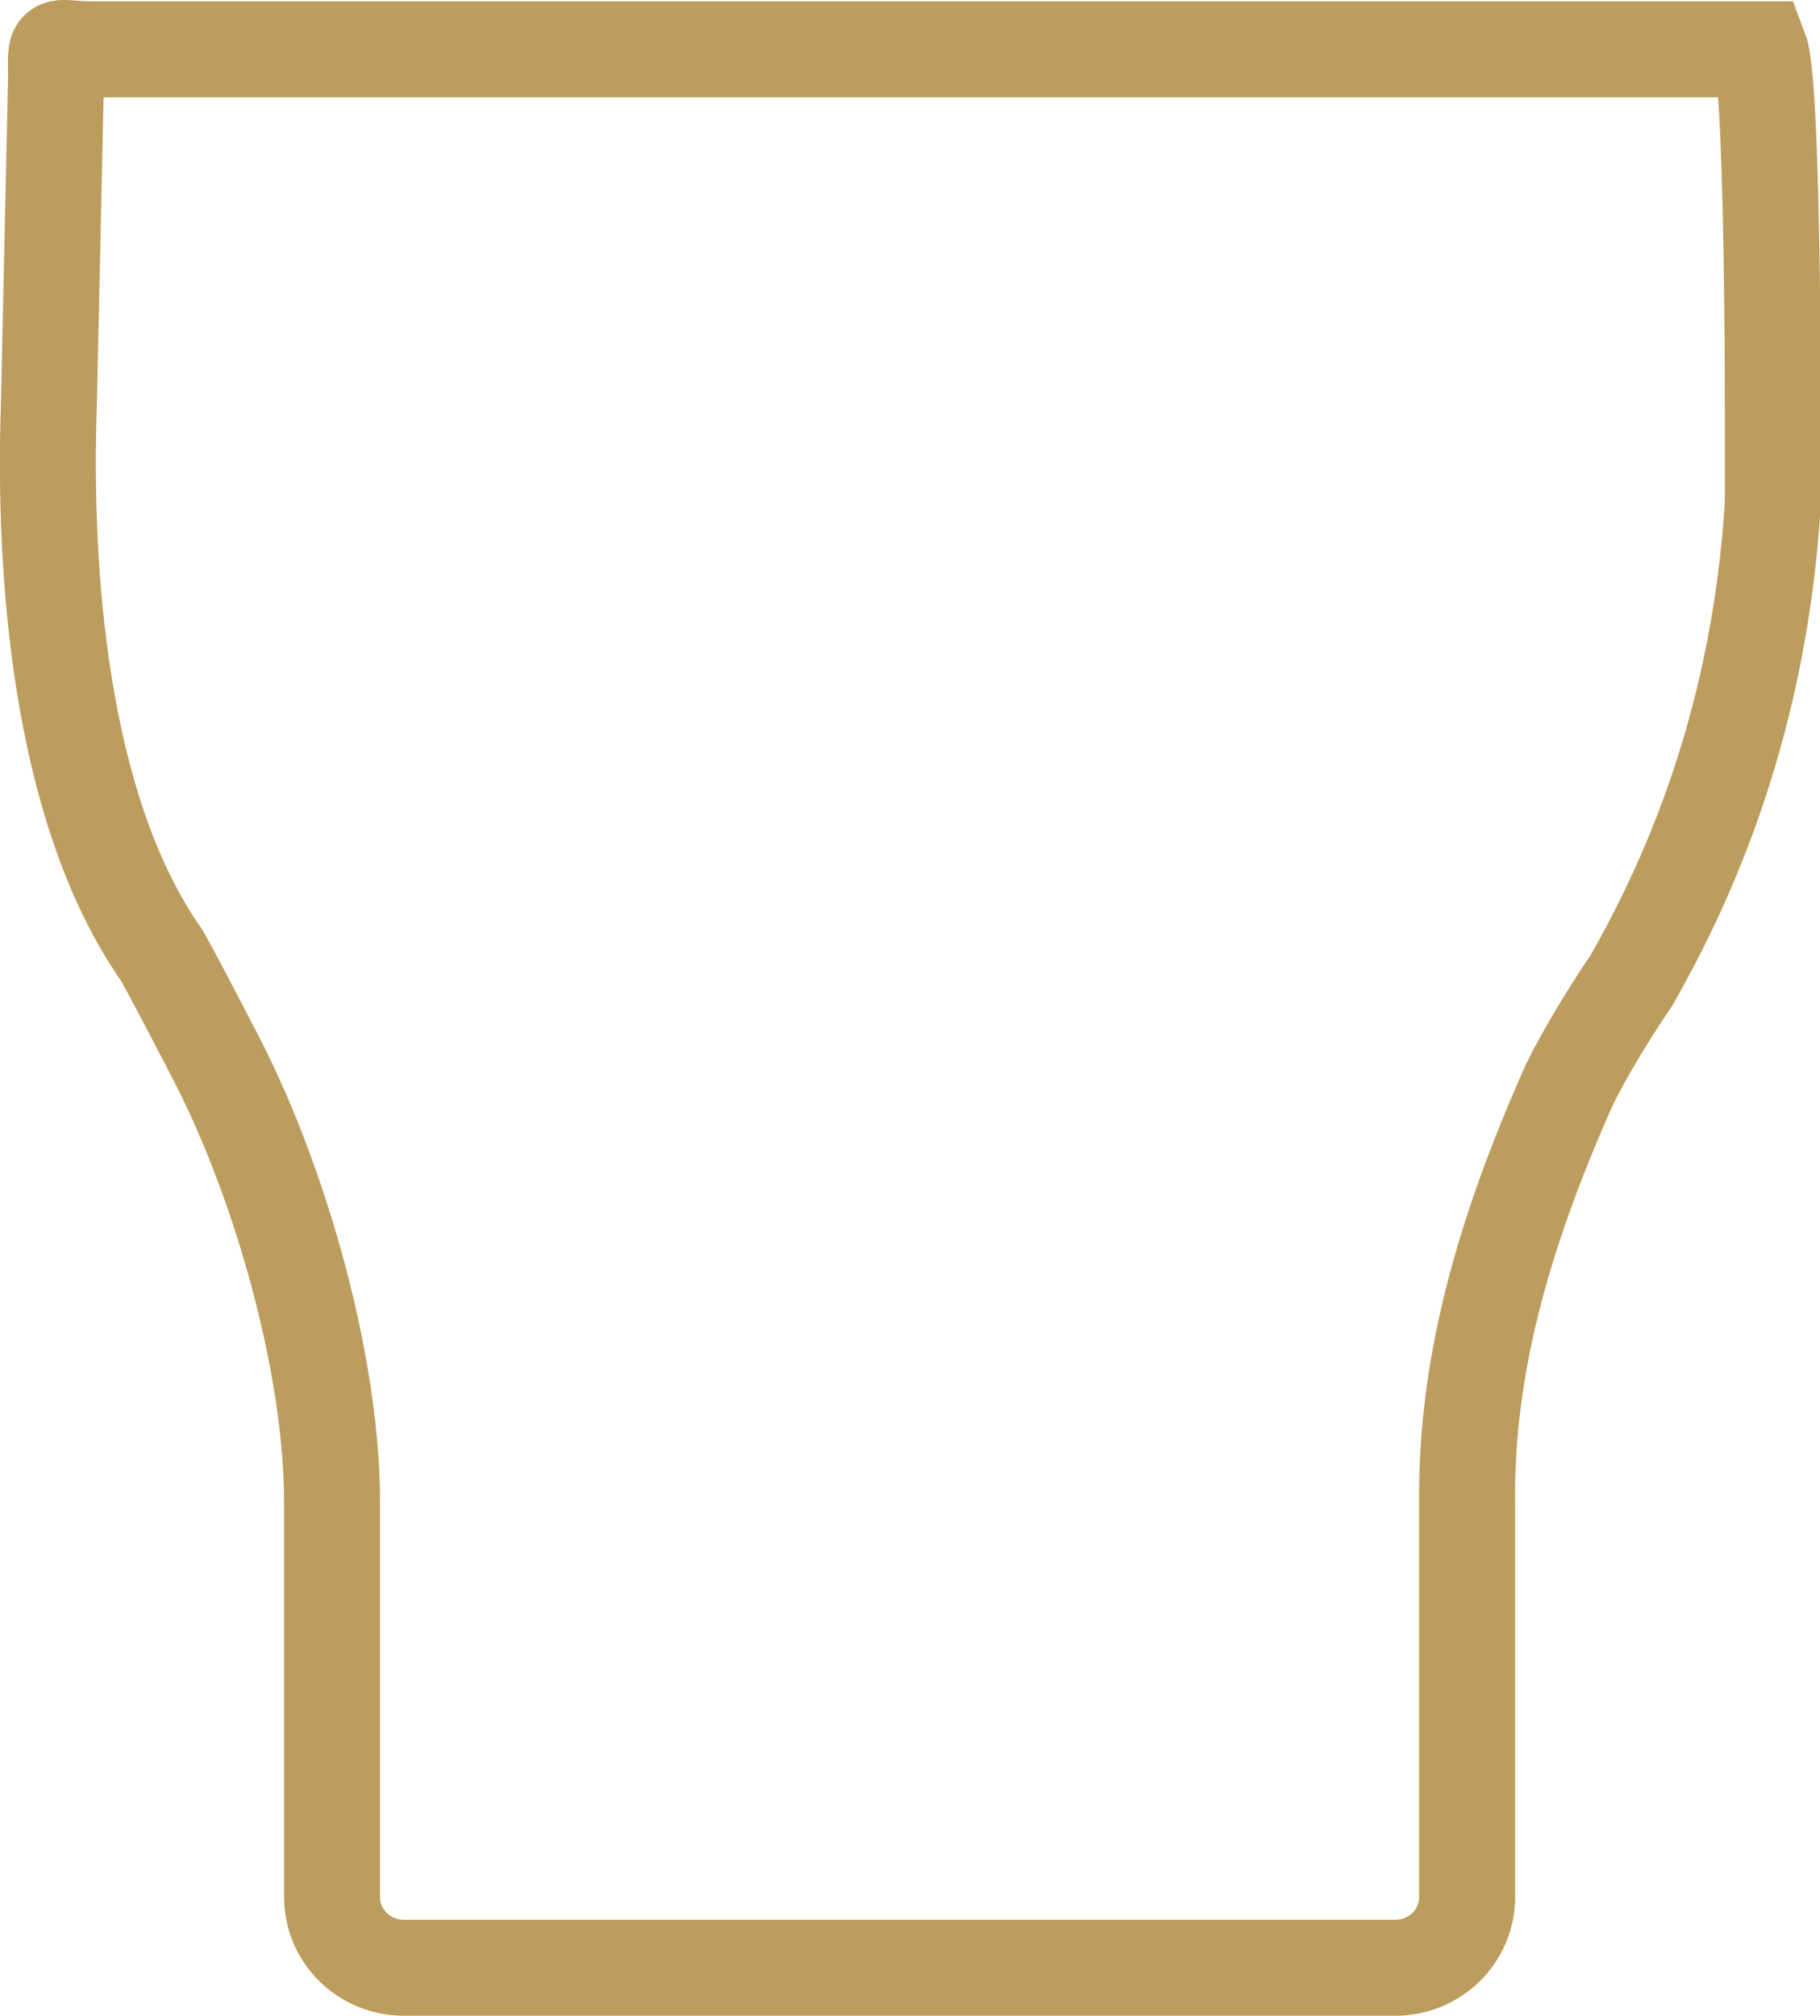 <svg xmlns="http://www.w3.org/2000/svg" xmlns:xlink="http://www.w3.org/1999/xlink" preserveAspectRatio="xMidYMid" width="18.969" height="21" viewBox="0 0 18.969 21">
  <defs>
    <style>
      .cls-1 {
        stroke: #bd9d5e;
        stroke-width: 1px;
        fill: none;
        fill-rule: evenodd;
      }
    </style>
  </defs>
  <path d="M18.343,0.514 L0.957,0.514 C0.543,0.514 0.584,0.401 0.584,0.807 L0.509,4.235 C0.453,5.901 0.607,8.391 1.667,9.926 C1.687,9.929 2.276,11.071 2.276,11.071 C2.928,12.350 3.461,14.223 3.461,15.652 L3.461,19.765 C3.461,20.171 3.796,20.500 4.210,20.500 L14.542,20.500 C14.956,20.500 15.291,20.171 15.291,19.765 L15.291,15.652 C15.278,14.286 15.638,12.909 16.358,11.298 C16.615,10.776 17.004,10.214 17.004,10.214 C17.492,9.353 18.325,7.690 18.477,5.252 C18.477,5.252 18.501,0.929 18.343,0.514 Z" class="cls-1"/>
</svg>
